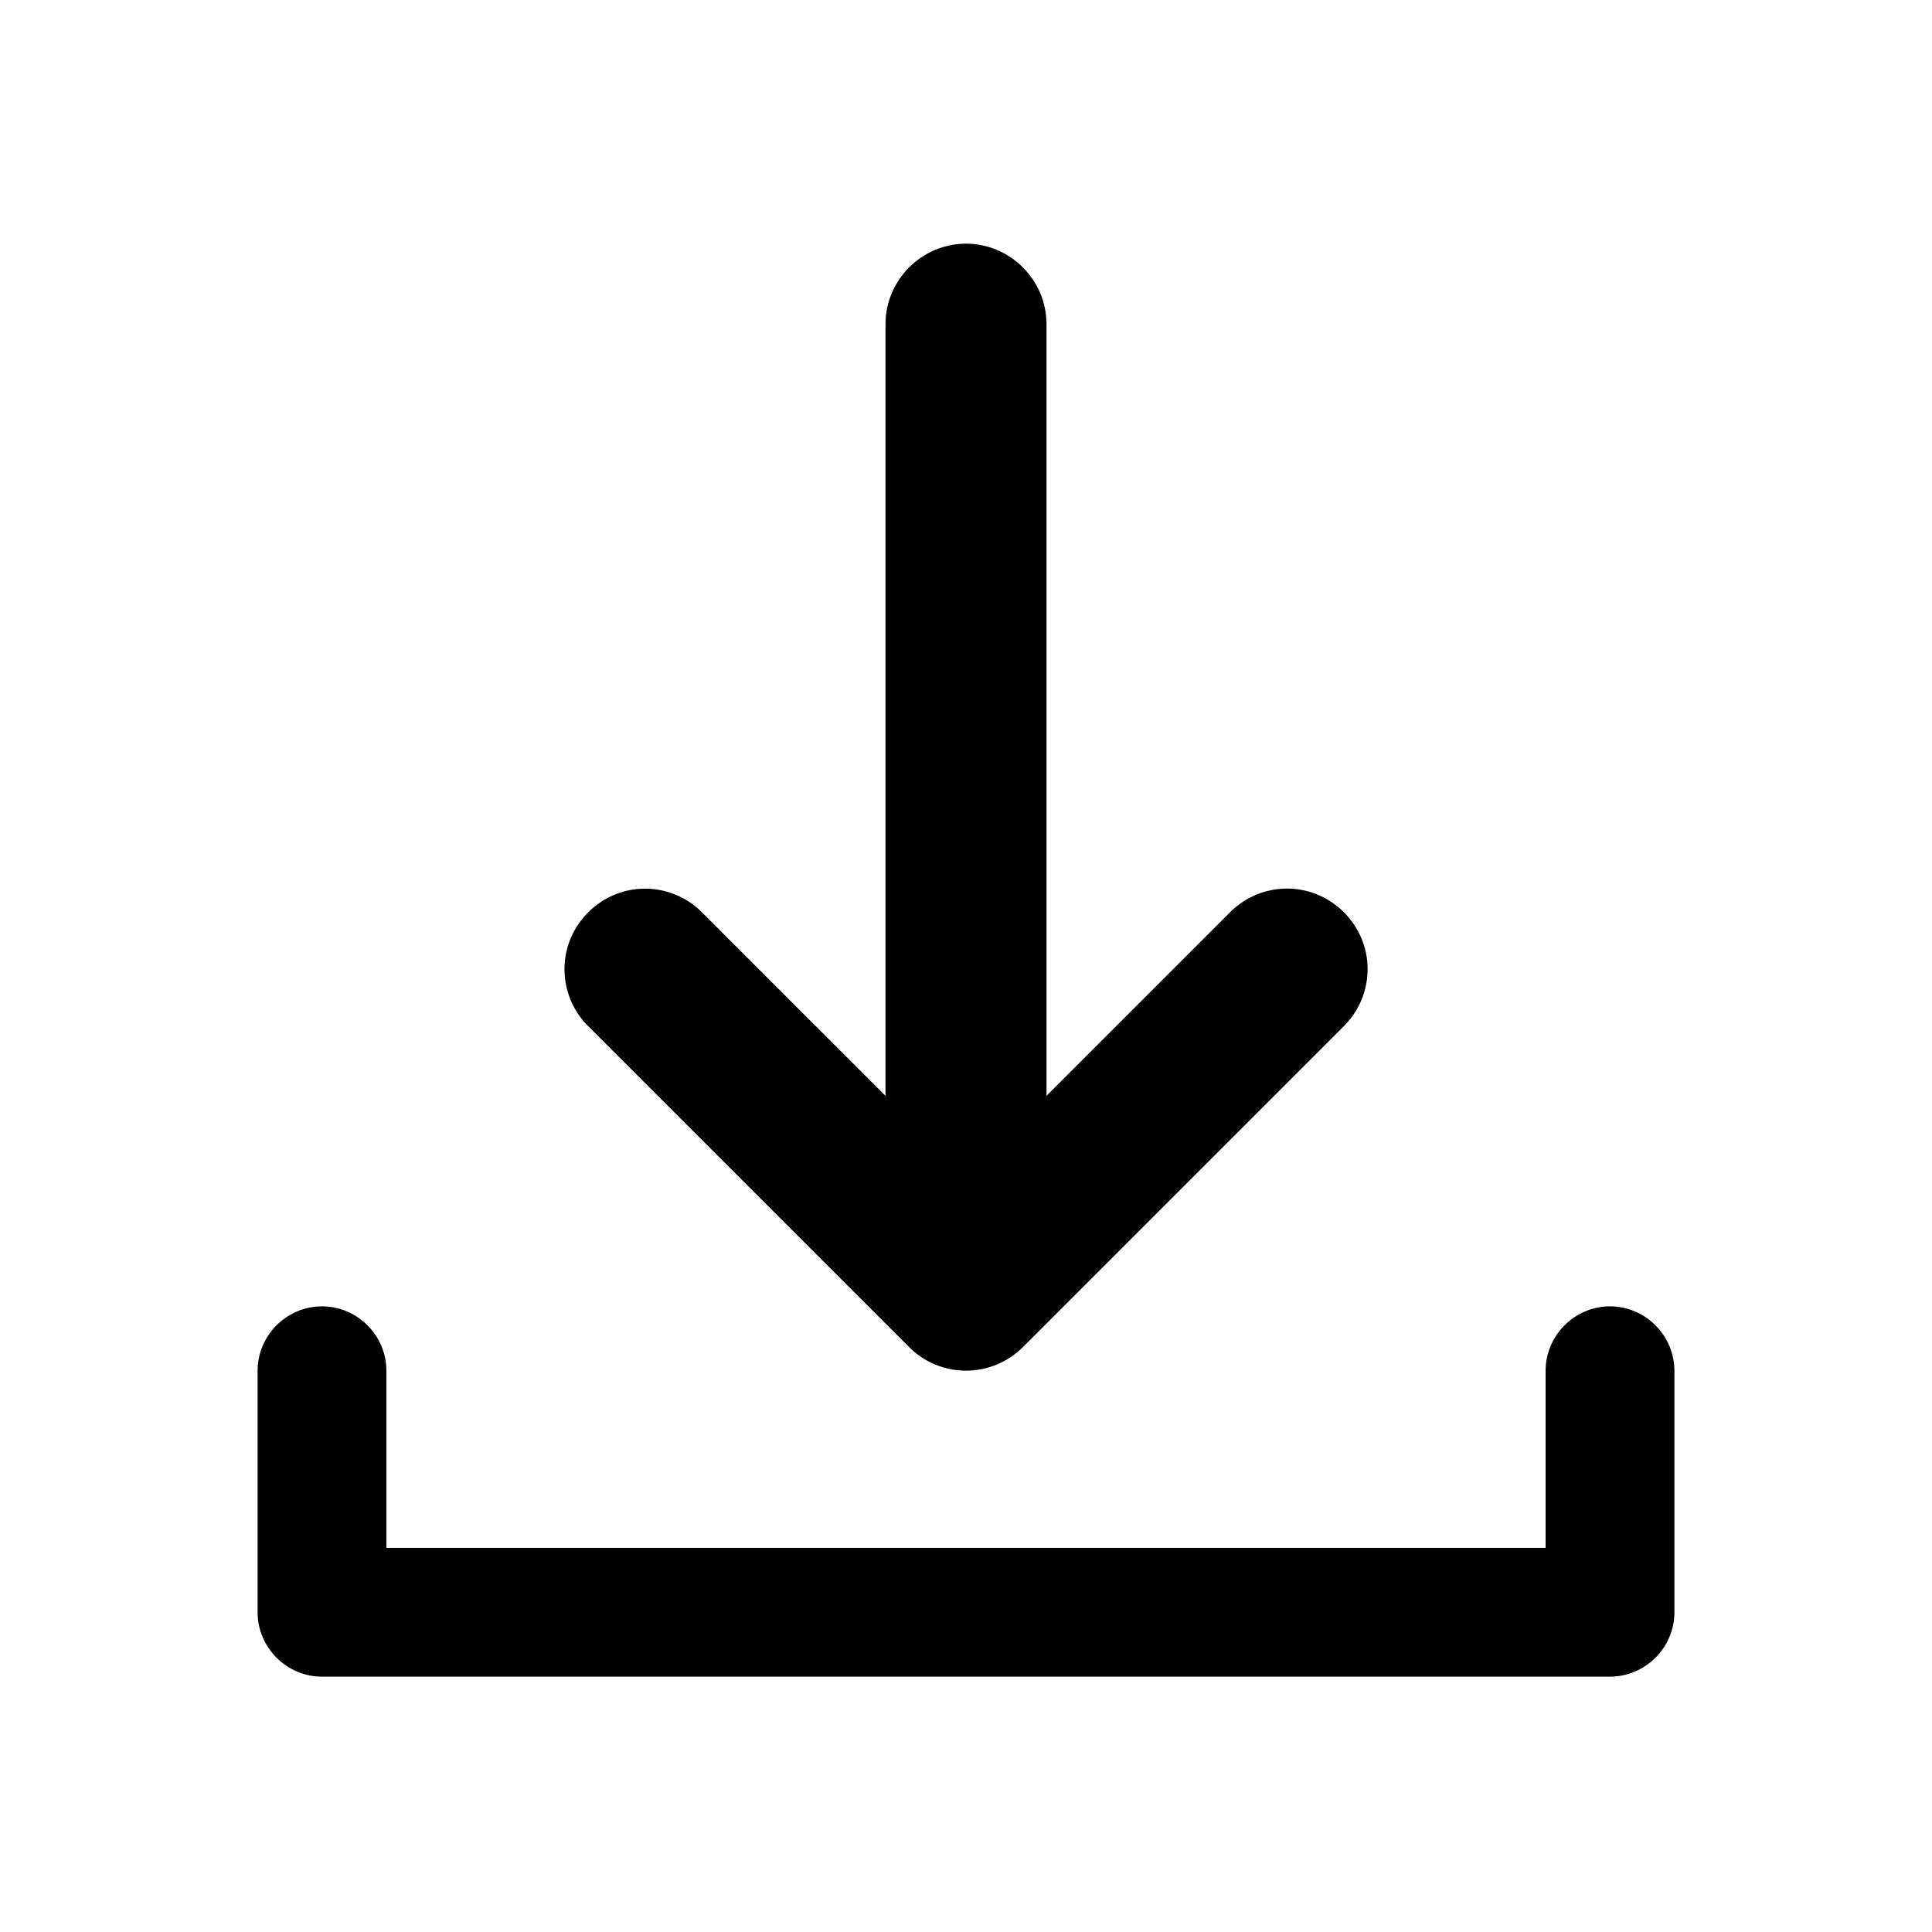 <svg xmlns="http://www.w3.org/2000/svg" viewBox="0 0 24 24">
<path d="M20,16.228C19.561,16.228 19.2,16.589 19.2,17.028L19.2,19.228L4.8,19.228L4.8,17.028C4.8,16.589 4.439,16.228 4,16.228C3.561,16.228 3.2,16.589 3.2,17.028L3.2,20.028C3.2,20.467 3.561,20.828 4,20.828L20,20.828C20.439,20.828 20.8,20.467 20.8,20.028L20.8,17.028C20.8,16.589 20.439,16.228 20,16.228Z" />
<path d="M11.292,16.733C11.48,16.921 11.734,17.027 12,17.027C12.266,17.027 12.52,16.921 12.708,16.733L16.708,12.733C16.888,12.547 16.989,12.297 16.989,12.038C16.989,11.49 16.537,11.038 15.989,11.038C15.73,11.038 15.48,11.139 15.294,11.319L13,13.613L13,4.027C13,3.478 12.549,3.027 12,3.027C11.451,3.027 11,3.478 11,4.027L11,13.613L8.707,11.32C8.521,11.14 8.271,11.039 8.012,11.039C7.464,11.039 7.012,11.491 7.012,12.039C7.012,12.298 7.113,12.548 7.293,12.734L11.292,16.733Z" />
</svg>
